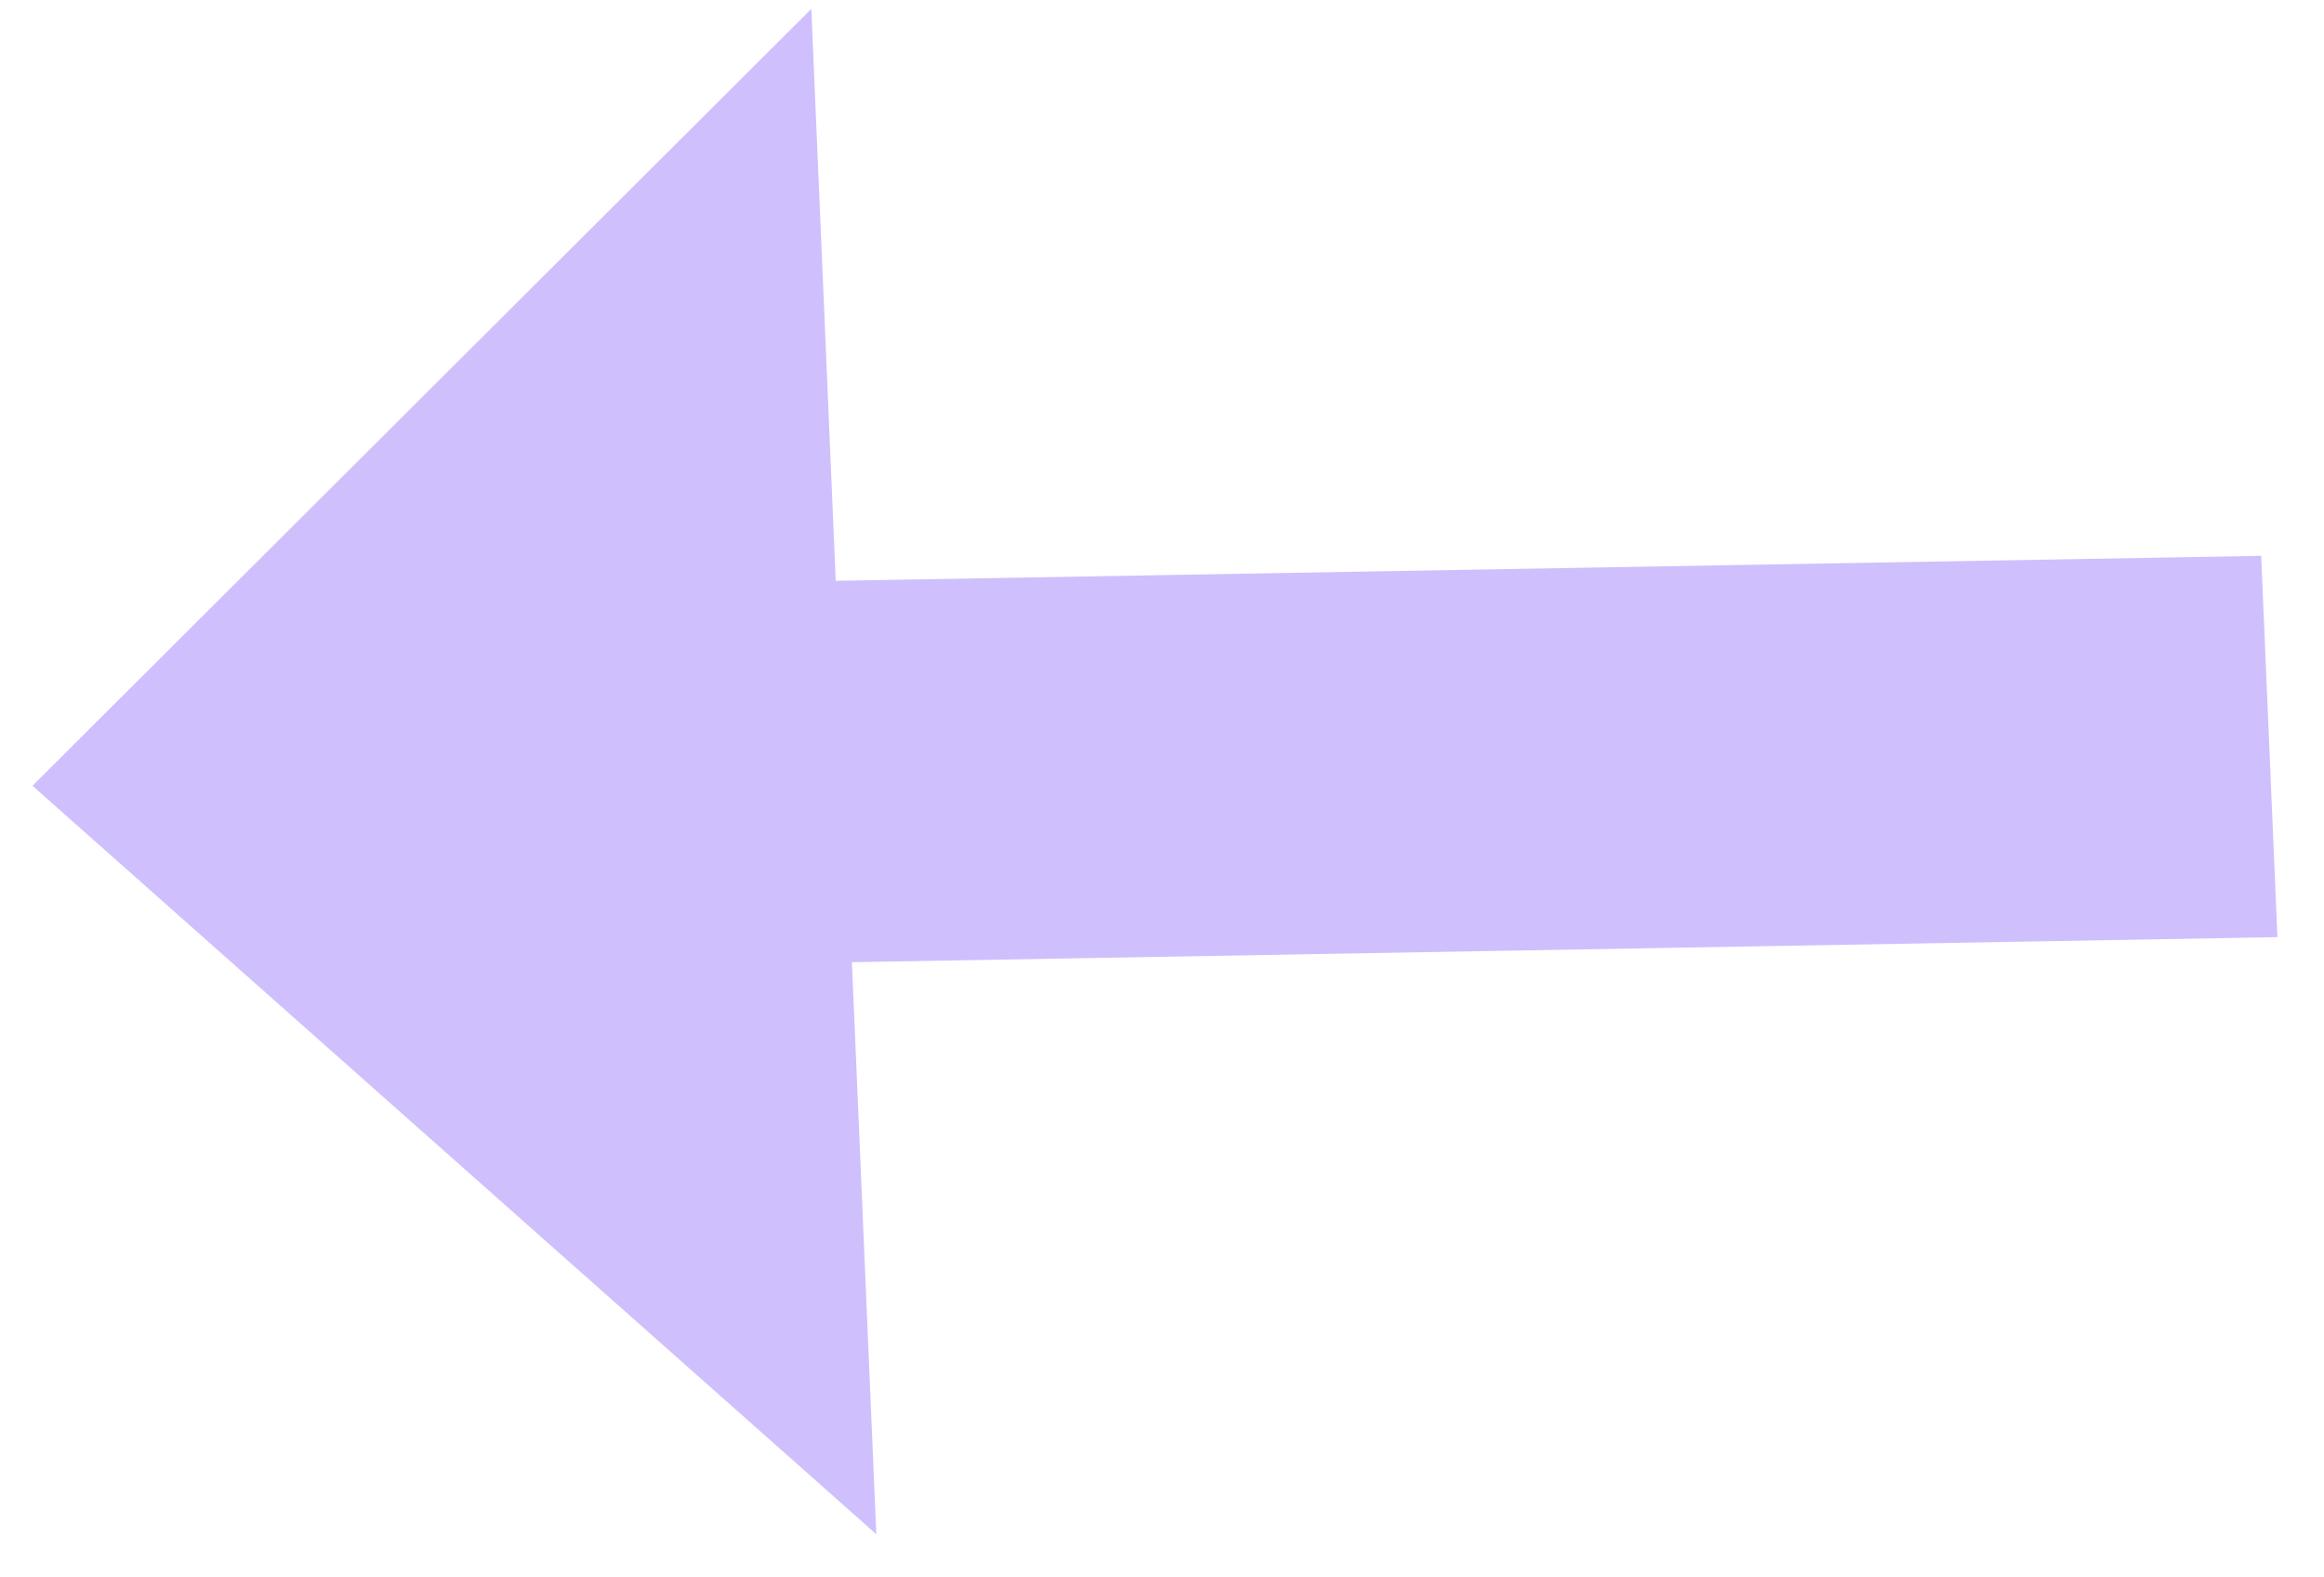 <svg width="28" height="19" viewBox="0 0 28 19" fill="none" xmlns="http://www.w3.org/2000/svg">
<path d="M10.264 11.59L27.439 11.288L27.243 6.695L10.069 6.996L9.775 0.107L0.391 9.465L10.558 18.48L10.264 11.59V11.59Z" fill="#D0BFFD"/>
</svg>
